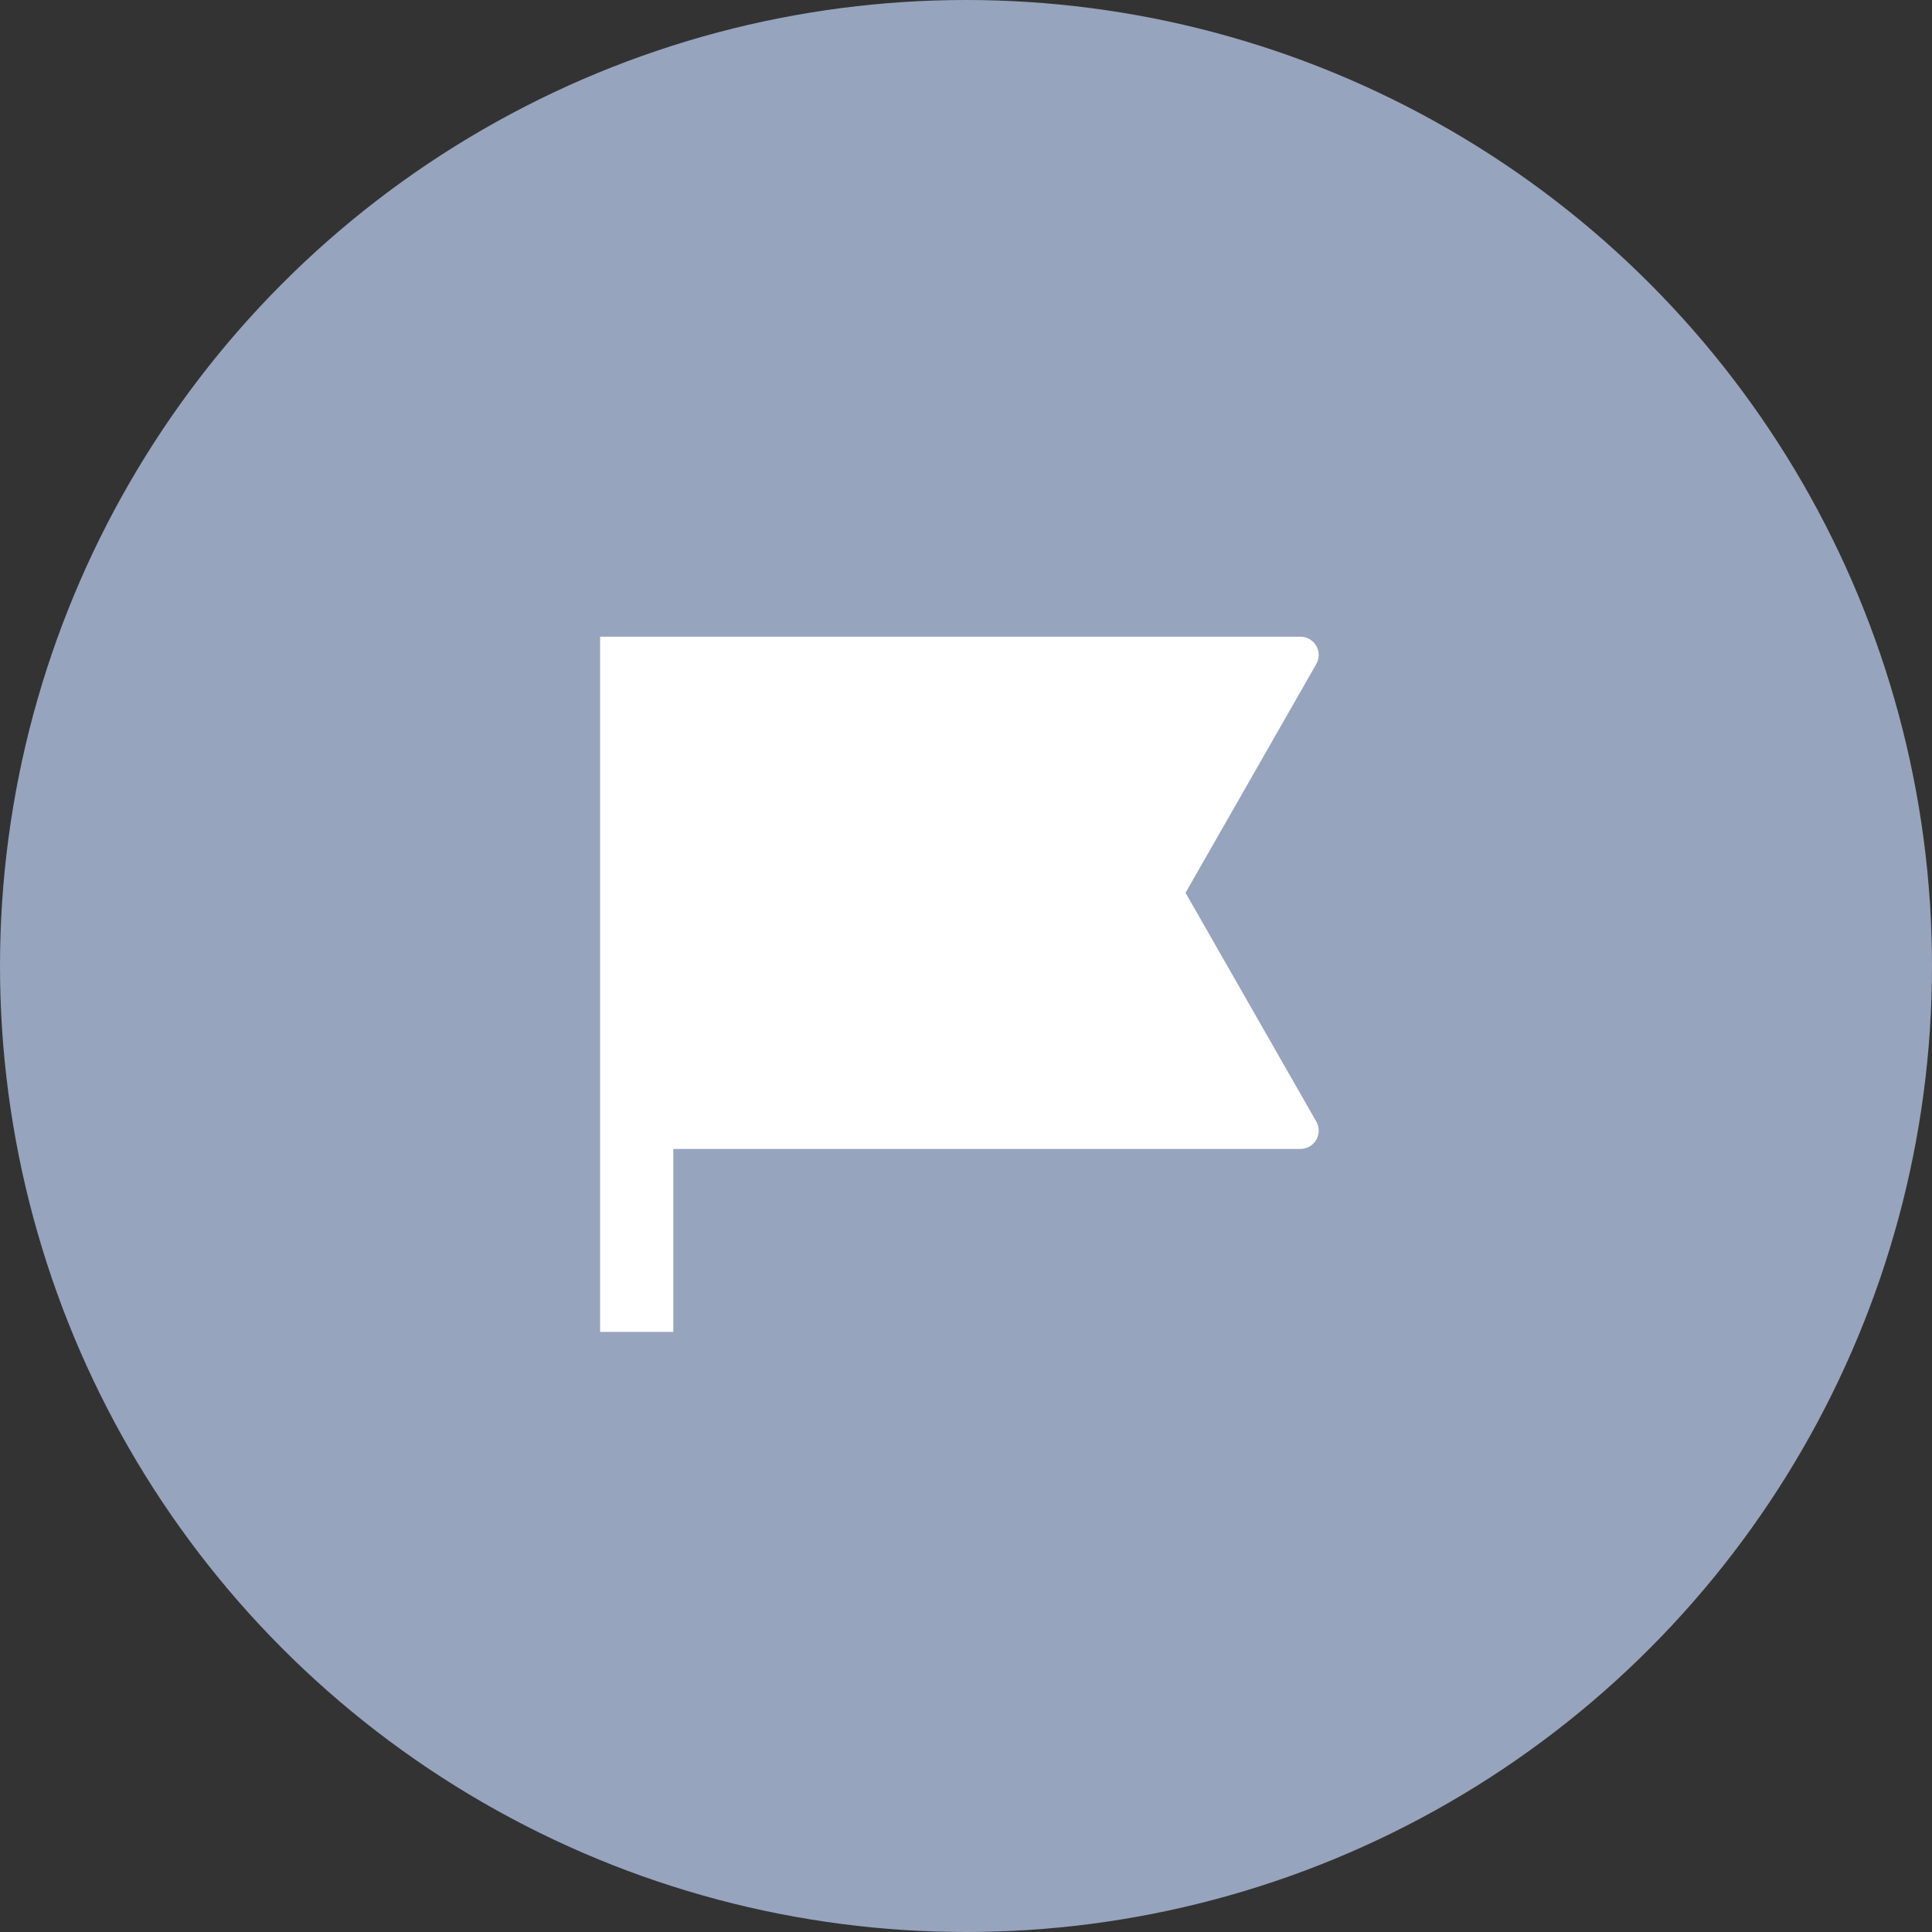 <svg width="44" height="44" viewBox="0 0 44 44" fill="none" xmlns="http://www.w3.org/2000/svg">
<rect x="0" y="0" width="44" height="44" fill="#333333" stroke="none"/>
<circle cx="22" cy="22" r="22" fill="#97A4BD"/>
<path d="M13.667 14.5H29.615C29.688 14.5 29.76 14.519 29.823 14.555C29.887 14.592 29.939 14.644 29.976 14.707C30.013 14.77 30.032 14.842 30.033 14.915C30.033 14.988 30.014 15.06 29.978 15.123L27 20.333L29.978 25.543C30.014 25.607 30.033 25.679 30.033 25.752C30.032 25.825 30.013 25.896 29.976 25.959C29.939 26.023 29.887 26.075 29.823 26.111C29.76 26.148 29.688 26.167 29.615 26.167H15.334V30.333H13.667V14.5Z" fill="white"/>
</svg>
